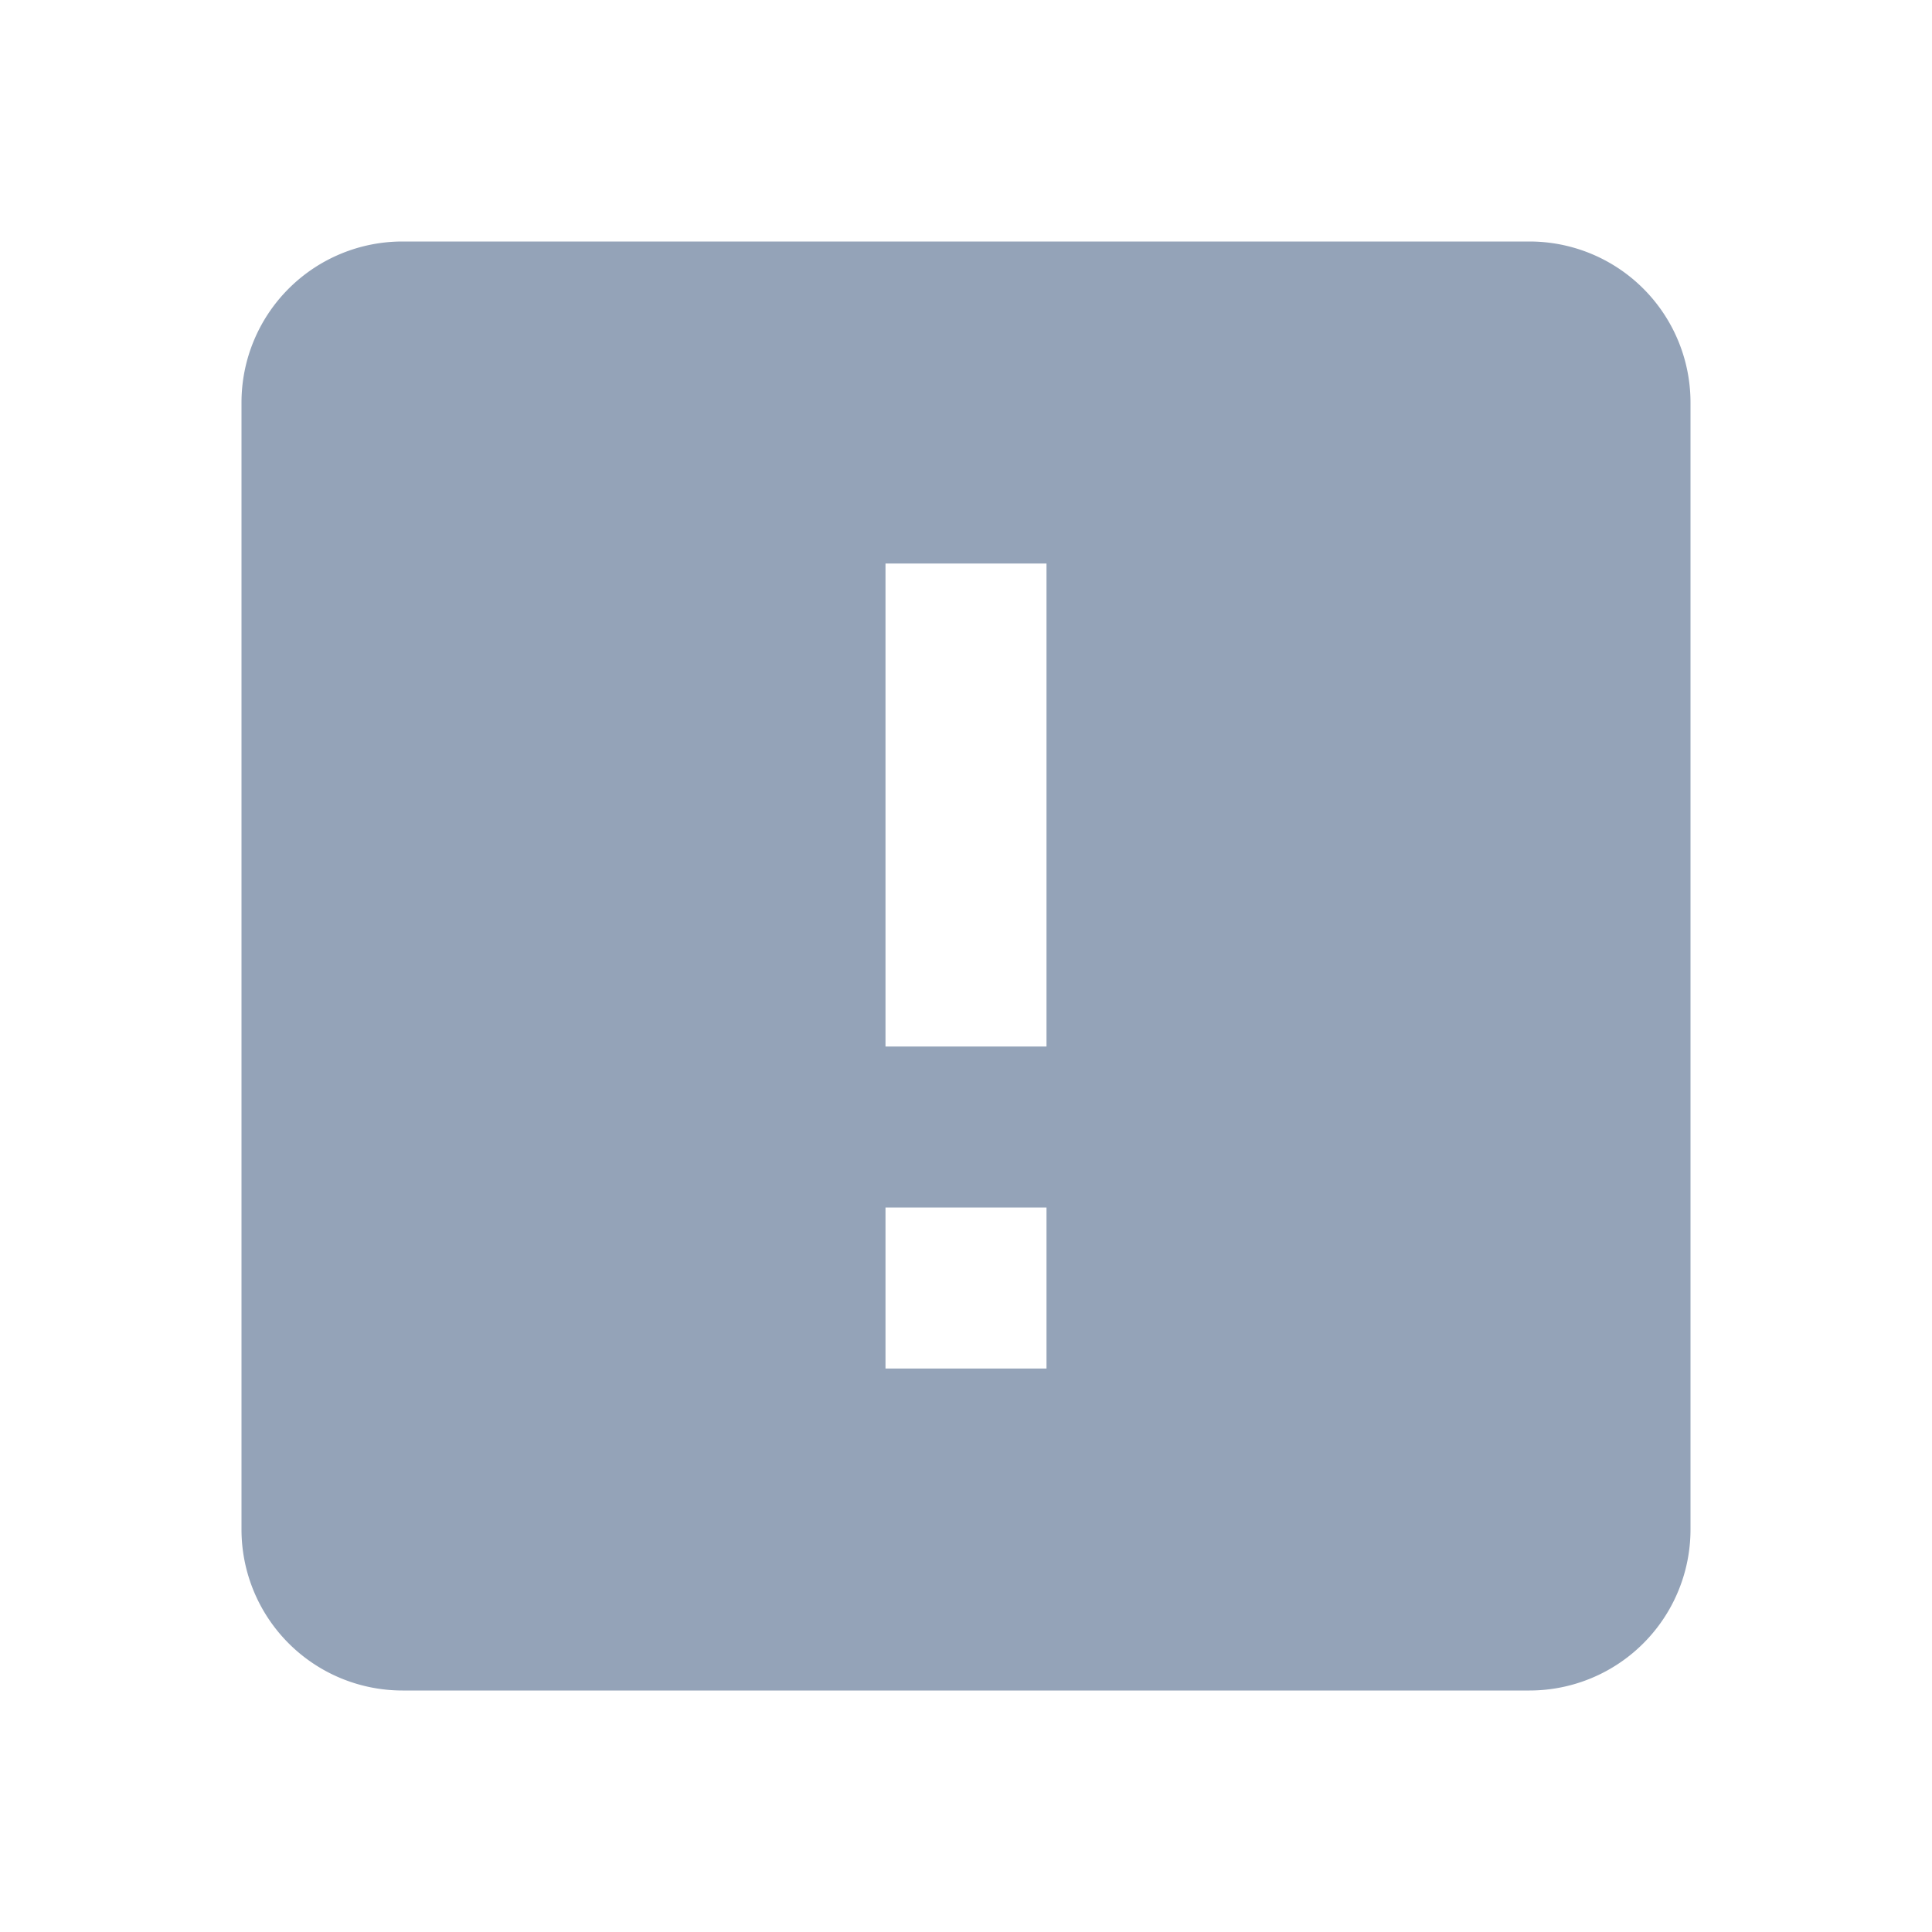 <svg xmlns="http://www.w3.org/2000/svg" width="1em" height="1em" viewBox="0 0 24 24"><path fill="#94a3b8" d="M5 3h14a2 2 0 0 1 2 2v14a2 2 0 0 1-2 2H5a2 2 0 0 1-2-2V5a2 2 0 0 1 2-2m8 10V7h-2v6h2m0 4v-2h-2v2h2Z"/></svg>